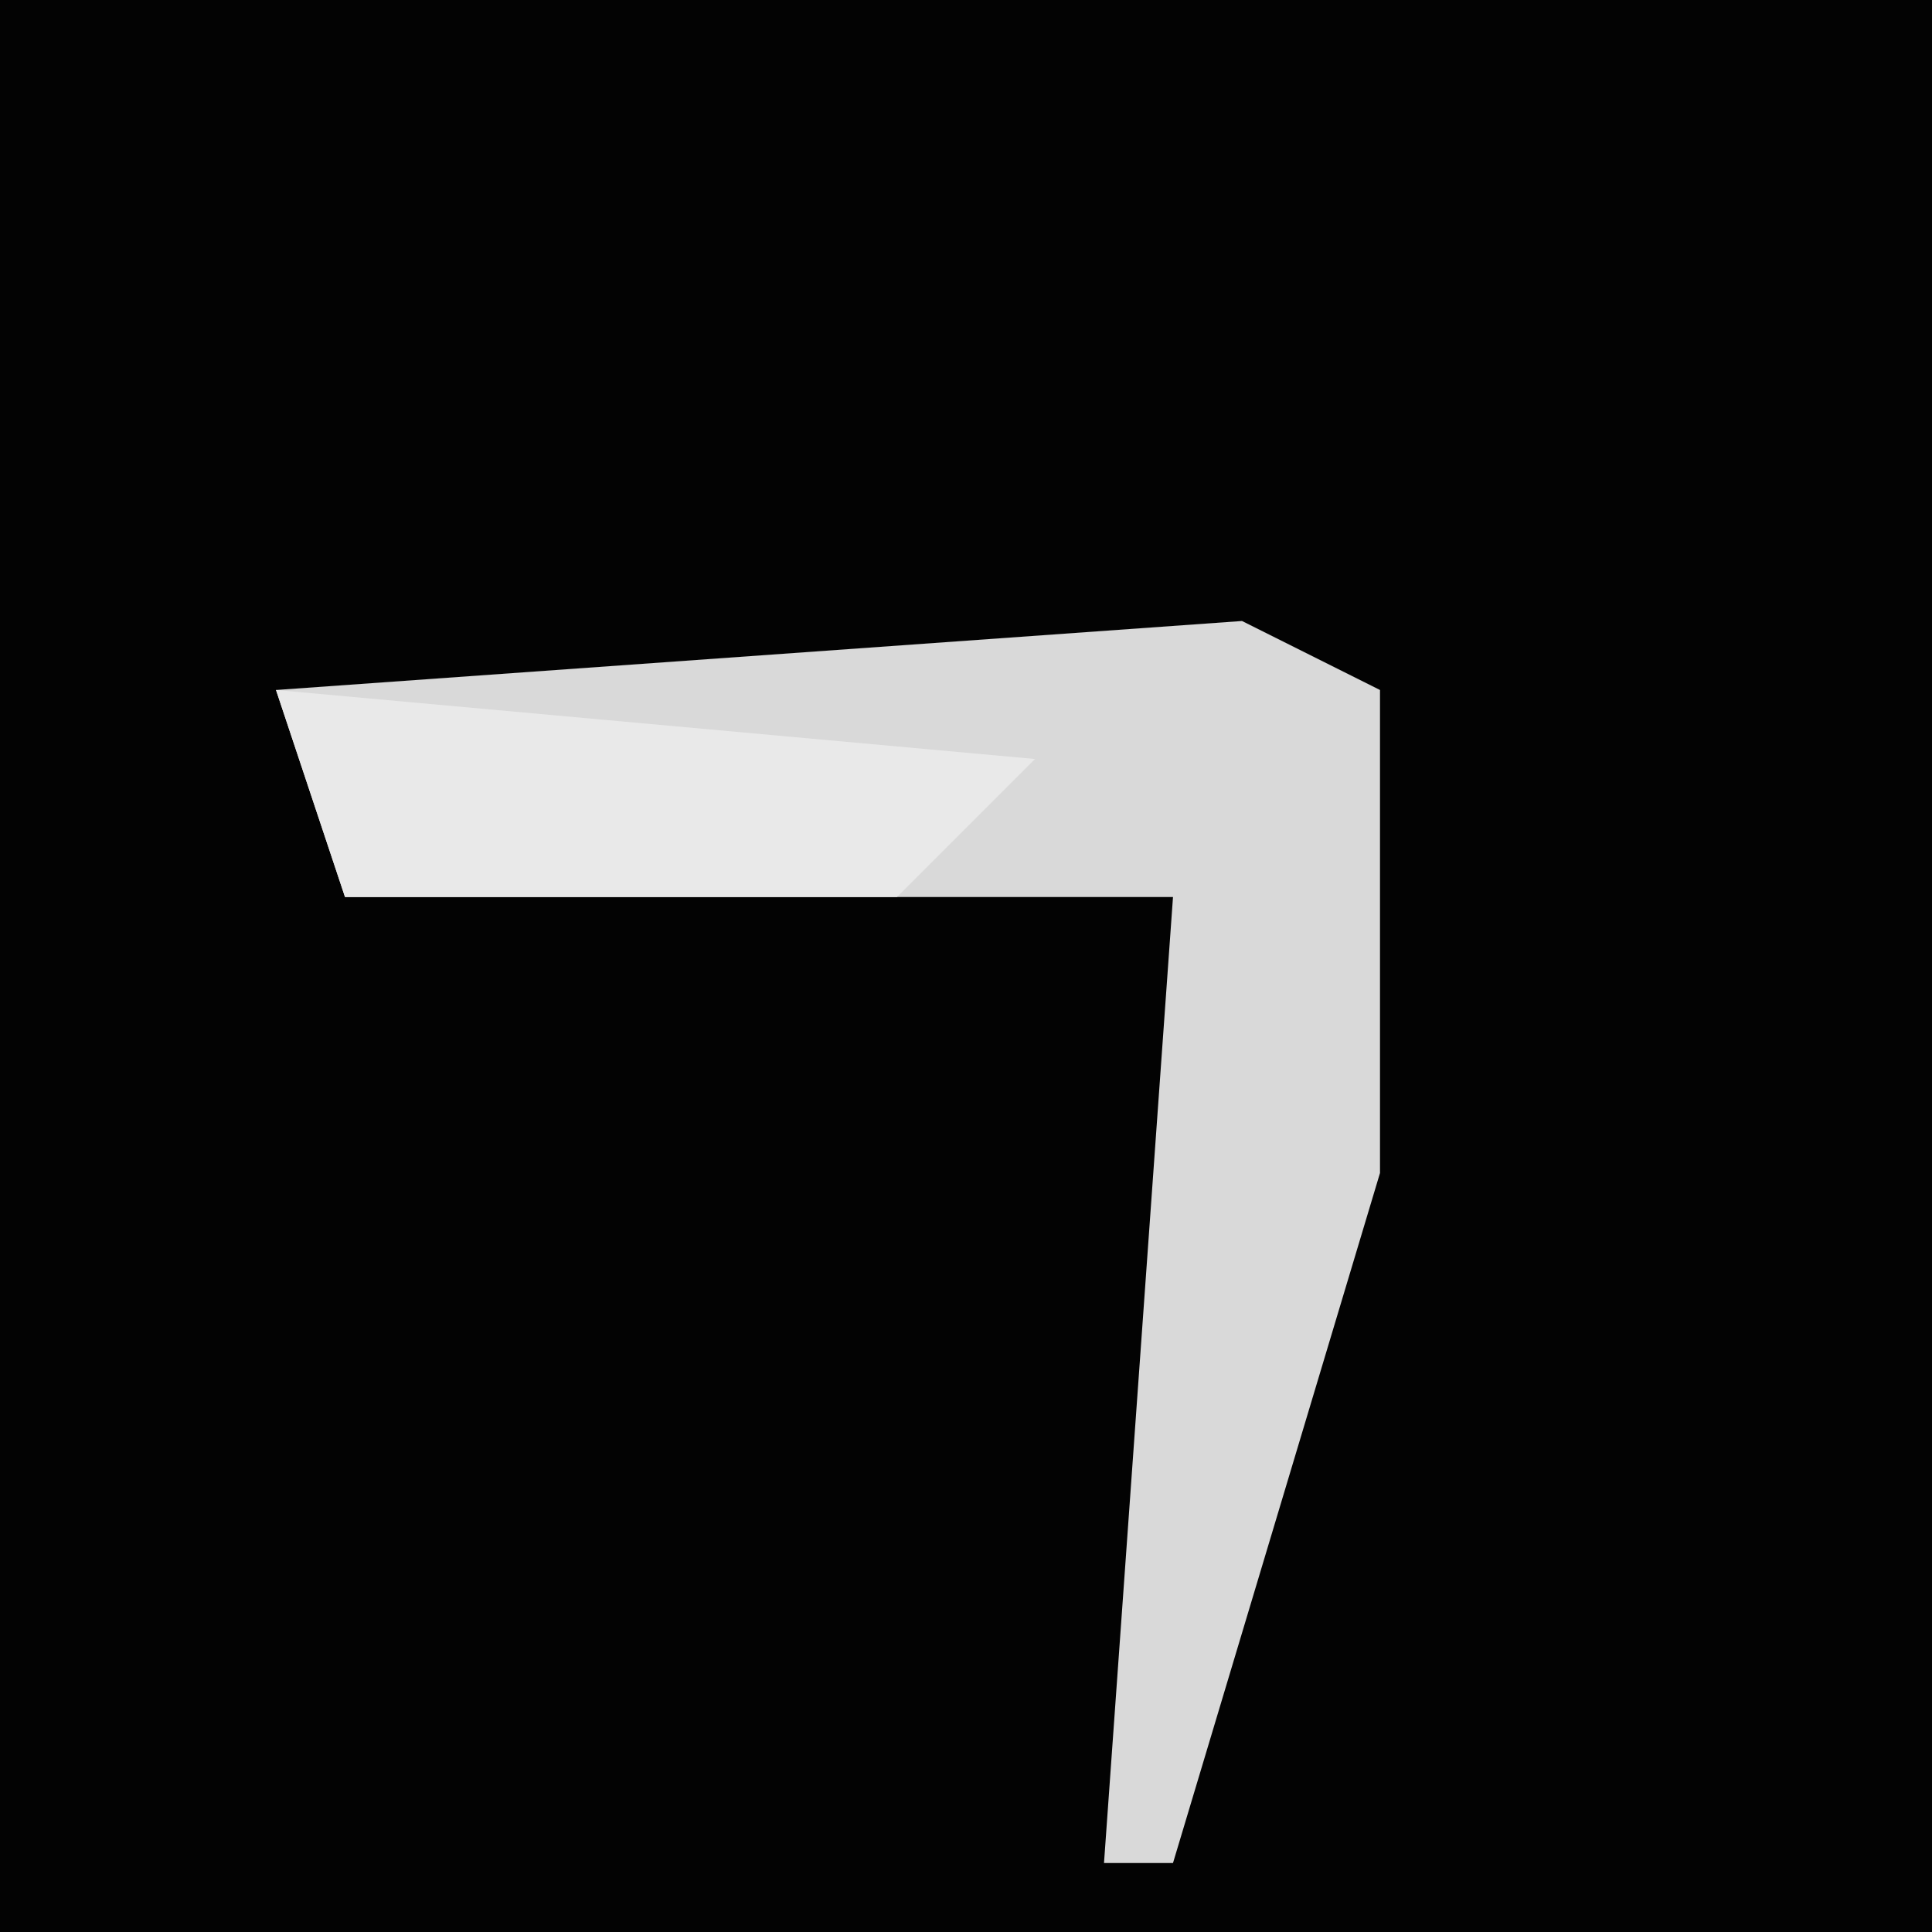 <?xml version="1.0" encoding="UTF-8"?>
<svg version="1.1" xmlns="http://www.w3.org/2000/svg" width="28" height="28">
<path d="M0,0 L28,0 L28,28 L0,28 Z " fill="#030303" transform="translate(0,0)"/>
<path d="M0,0 L2,1 L2,8 L-1,18 L-2,18 L-1,4 L-13,4 L-14,1 Z " fill="#D9D9D9" transform="translate(18,9)"/>
<path d="M0,0 L11,1 L9,3 L1,3 Z " fill="#E9E9E9" transform="translate(4,10)"/>
</svg>
